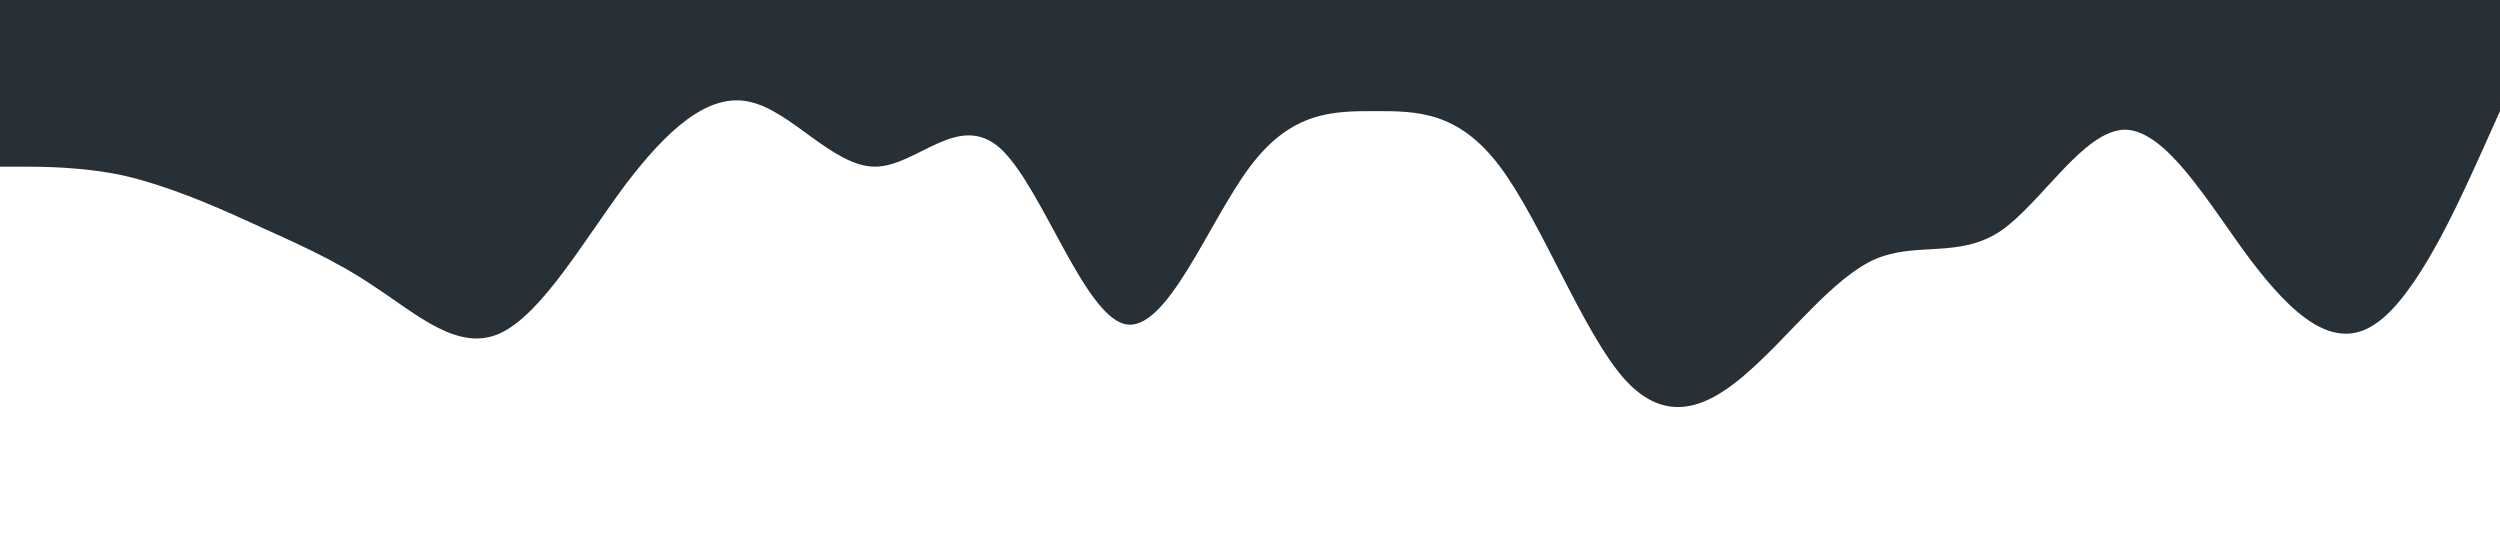 <?xml version="1.0" standalone="no"?><svg xmlns="http://www.w3.org/2000/svg" viewBox="0 0 1440 320"><path fill="#273036" fill-opacity="1" d="M0,96L12,96C24,96,48,96,72,101.3C96,107,120,117,144,128C168,139,192,149,216,165.3C240,181,264,203,288,192C312,181,336,139,360,106.7C384,75,408,53,432,58.7C456,64,480,96,504,96C528,96,552,64,576,85.3C600,107,624,181,648,186.7C672,192,696,128,720,96C744,64,768,64,792,64C816,64,840,64,864,96C888,128,912,192,936,218.7C960,245,984,235,1008,213.3C1032,192,1056,160,1080,149.3C1104,139,1128,149,1152,133.3C1176,117,1200,75,1224,74.7C1248,75,1272,117,1296,149.3C1320,181,1344,203,1368,186.7C1392,171,1416,117,1428,90.7L1440,64L1440,0L1428,0C1416,0,1392,0,1368,0C1344,0,1320,0,1296,0C1272,0,1248,0,1224,0C1200,0,1176,0,1152,0C1128,0,1104,0,1080,0C1056,0,1032,0,1008,0C984,0,960,0,936,0C912,0,888,0,864,0C840,0,816,0,792,0C768,0,744,0,720,0C696,0,672,0,648,0C624,0,600,0,576,0C552,0,528,0,504,0C480,0,456,0,432,0C408,0,384,0,360,0C336,0,312,0,288,0C264,0,240,0,216,0C192,0,168,0,144,0C120,0,96,0,72,0C48,0,24,0,12,0L0,0Z"></path></svg>